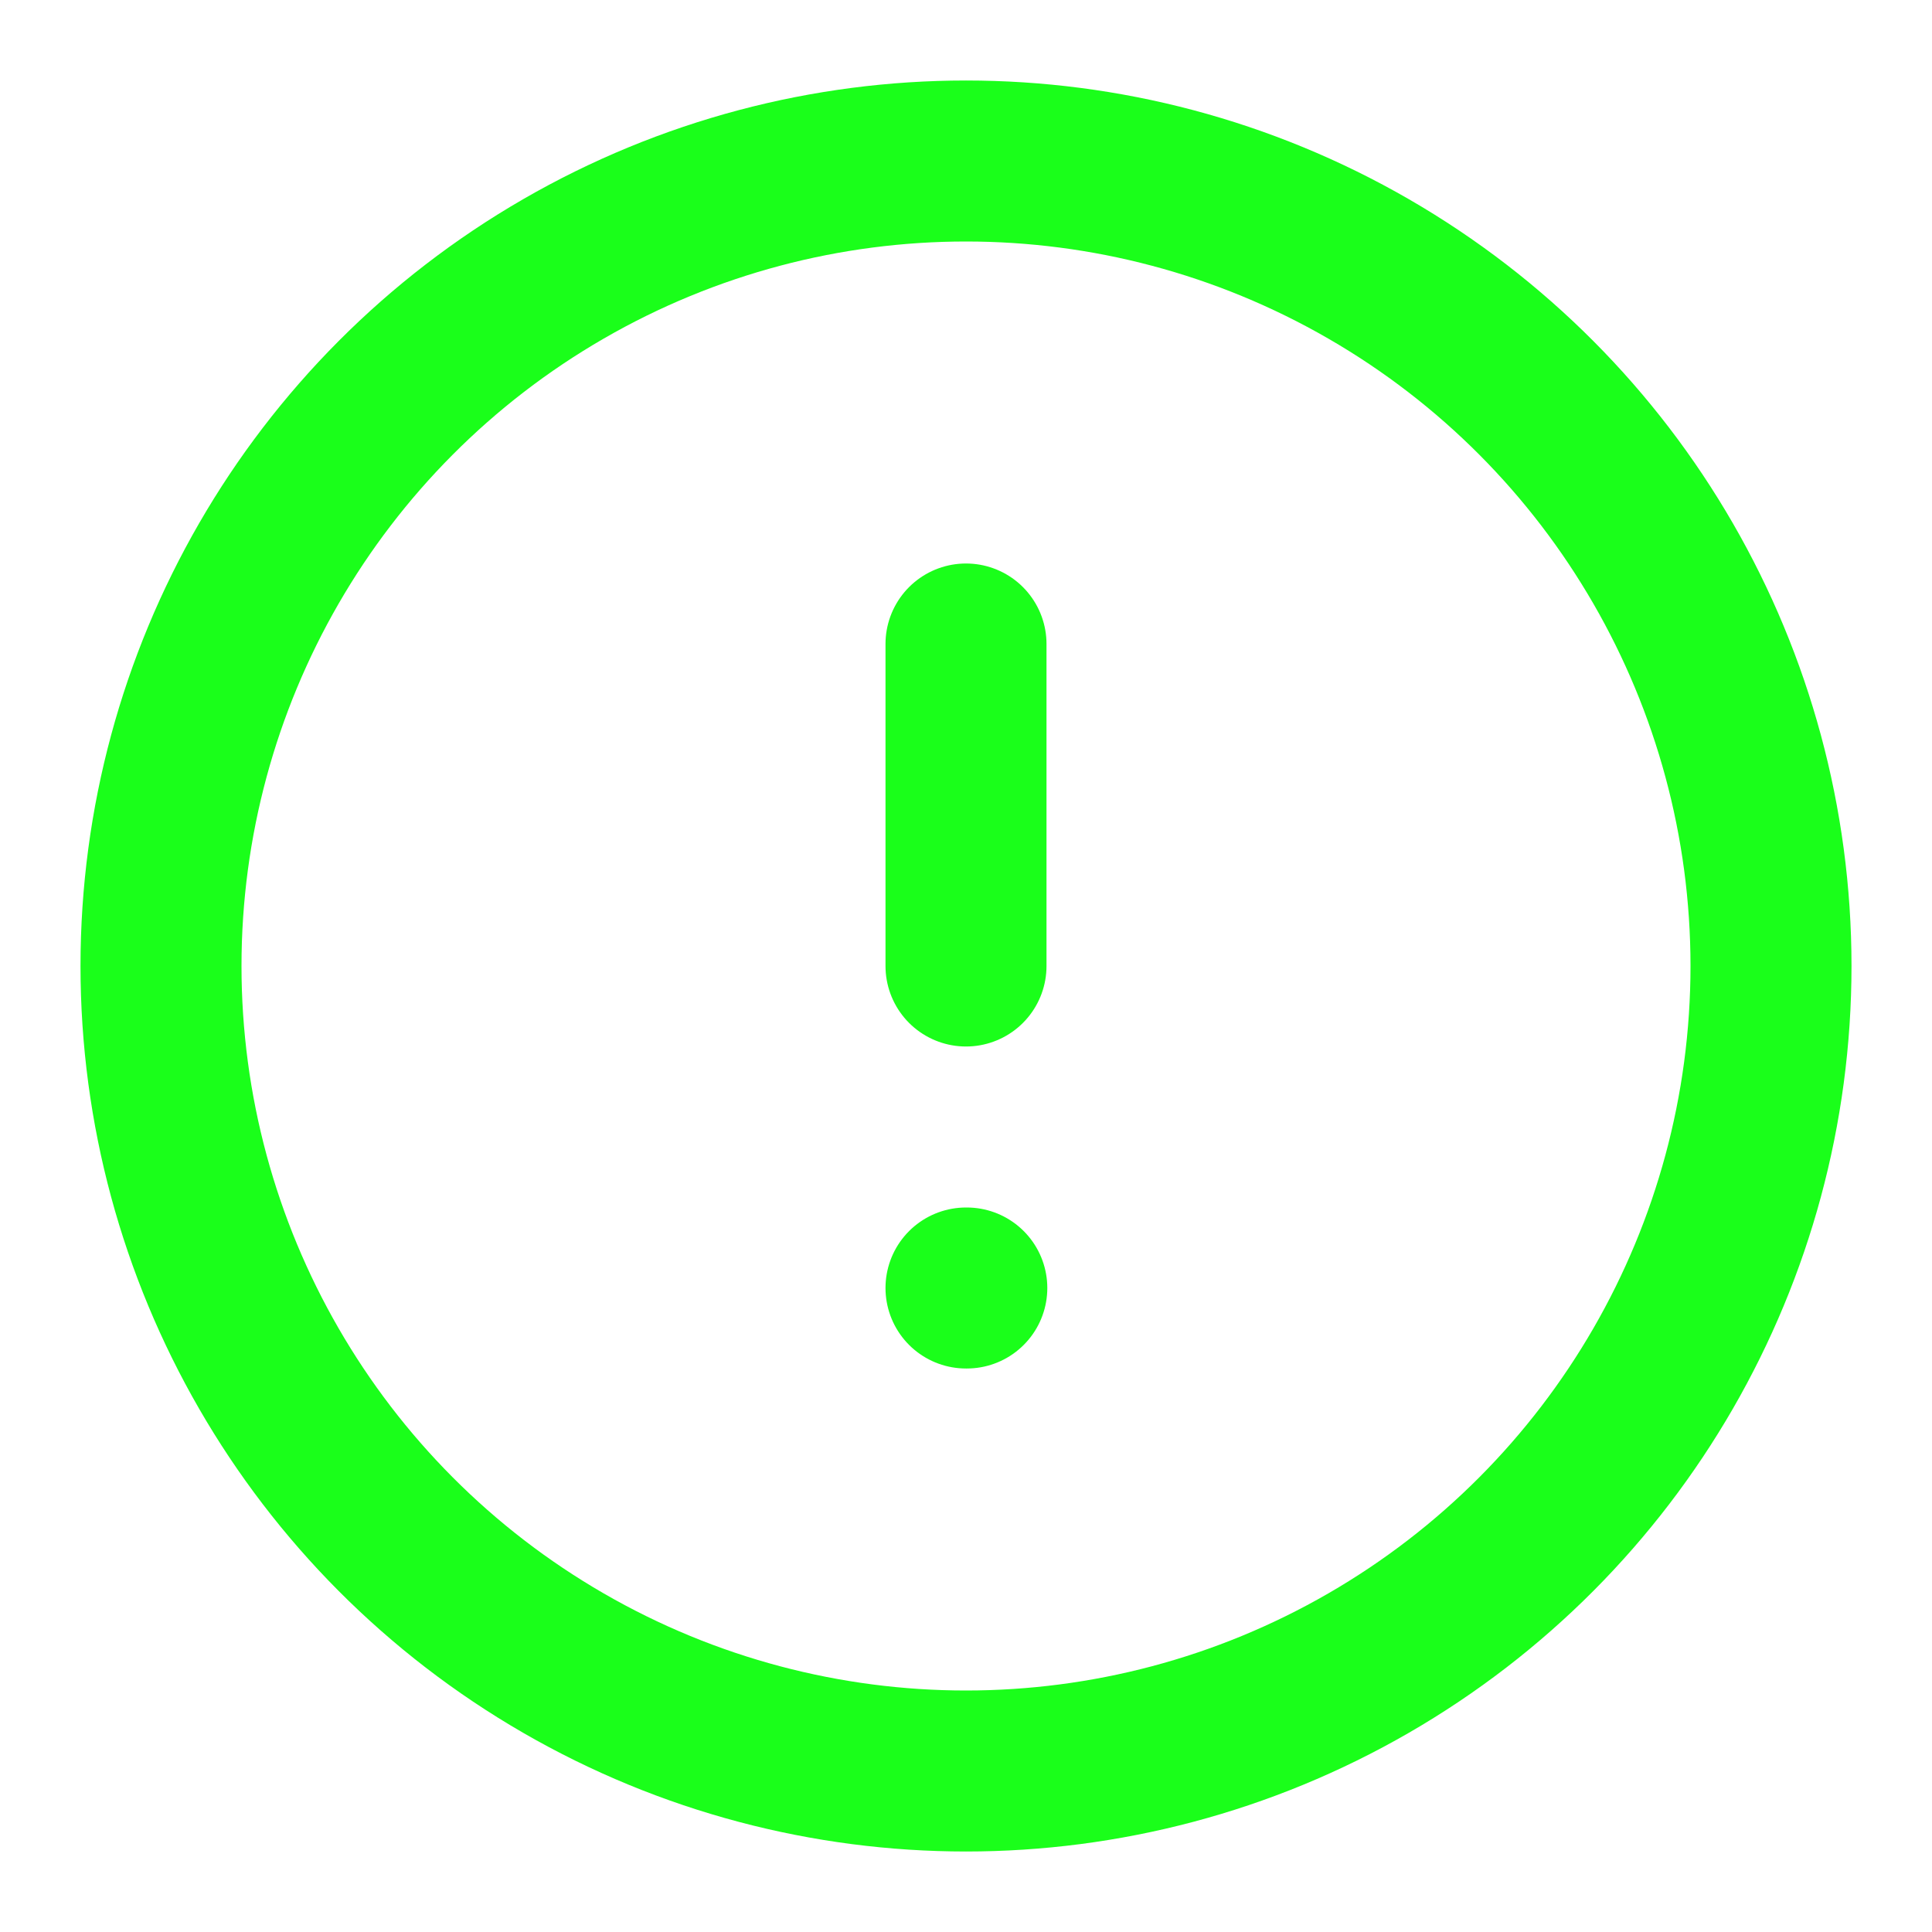 <svg xmlns="http://www.w3.org/2000/svg" width="24" height="24" viewBox="0 0 24 24" fill="none" stroke="#1aff1a"
    stroke-width="2" stroke-linecap="round" stroke-linejoin="round">
    <circle cx="12" cy="12" r="10"></circle>
    <line x1="12" y1="8" x2="12" y2="12"></line>
    <line x1="12" y1="16" x2="12.01" y2="16"></line>
</svg>